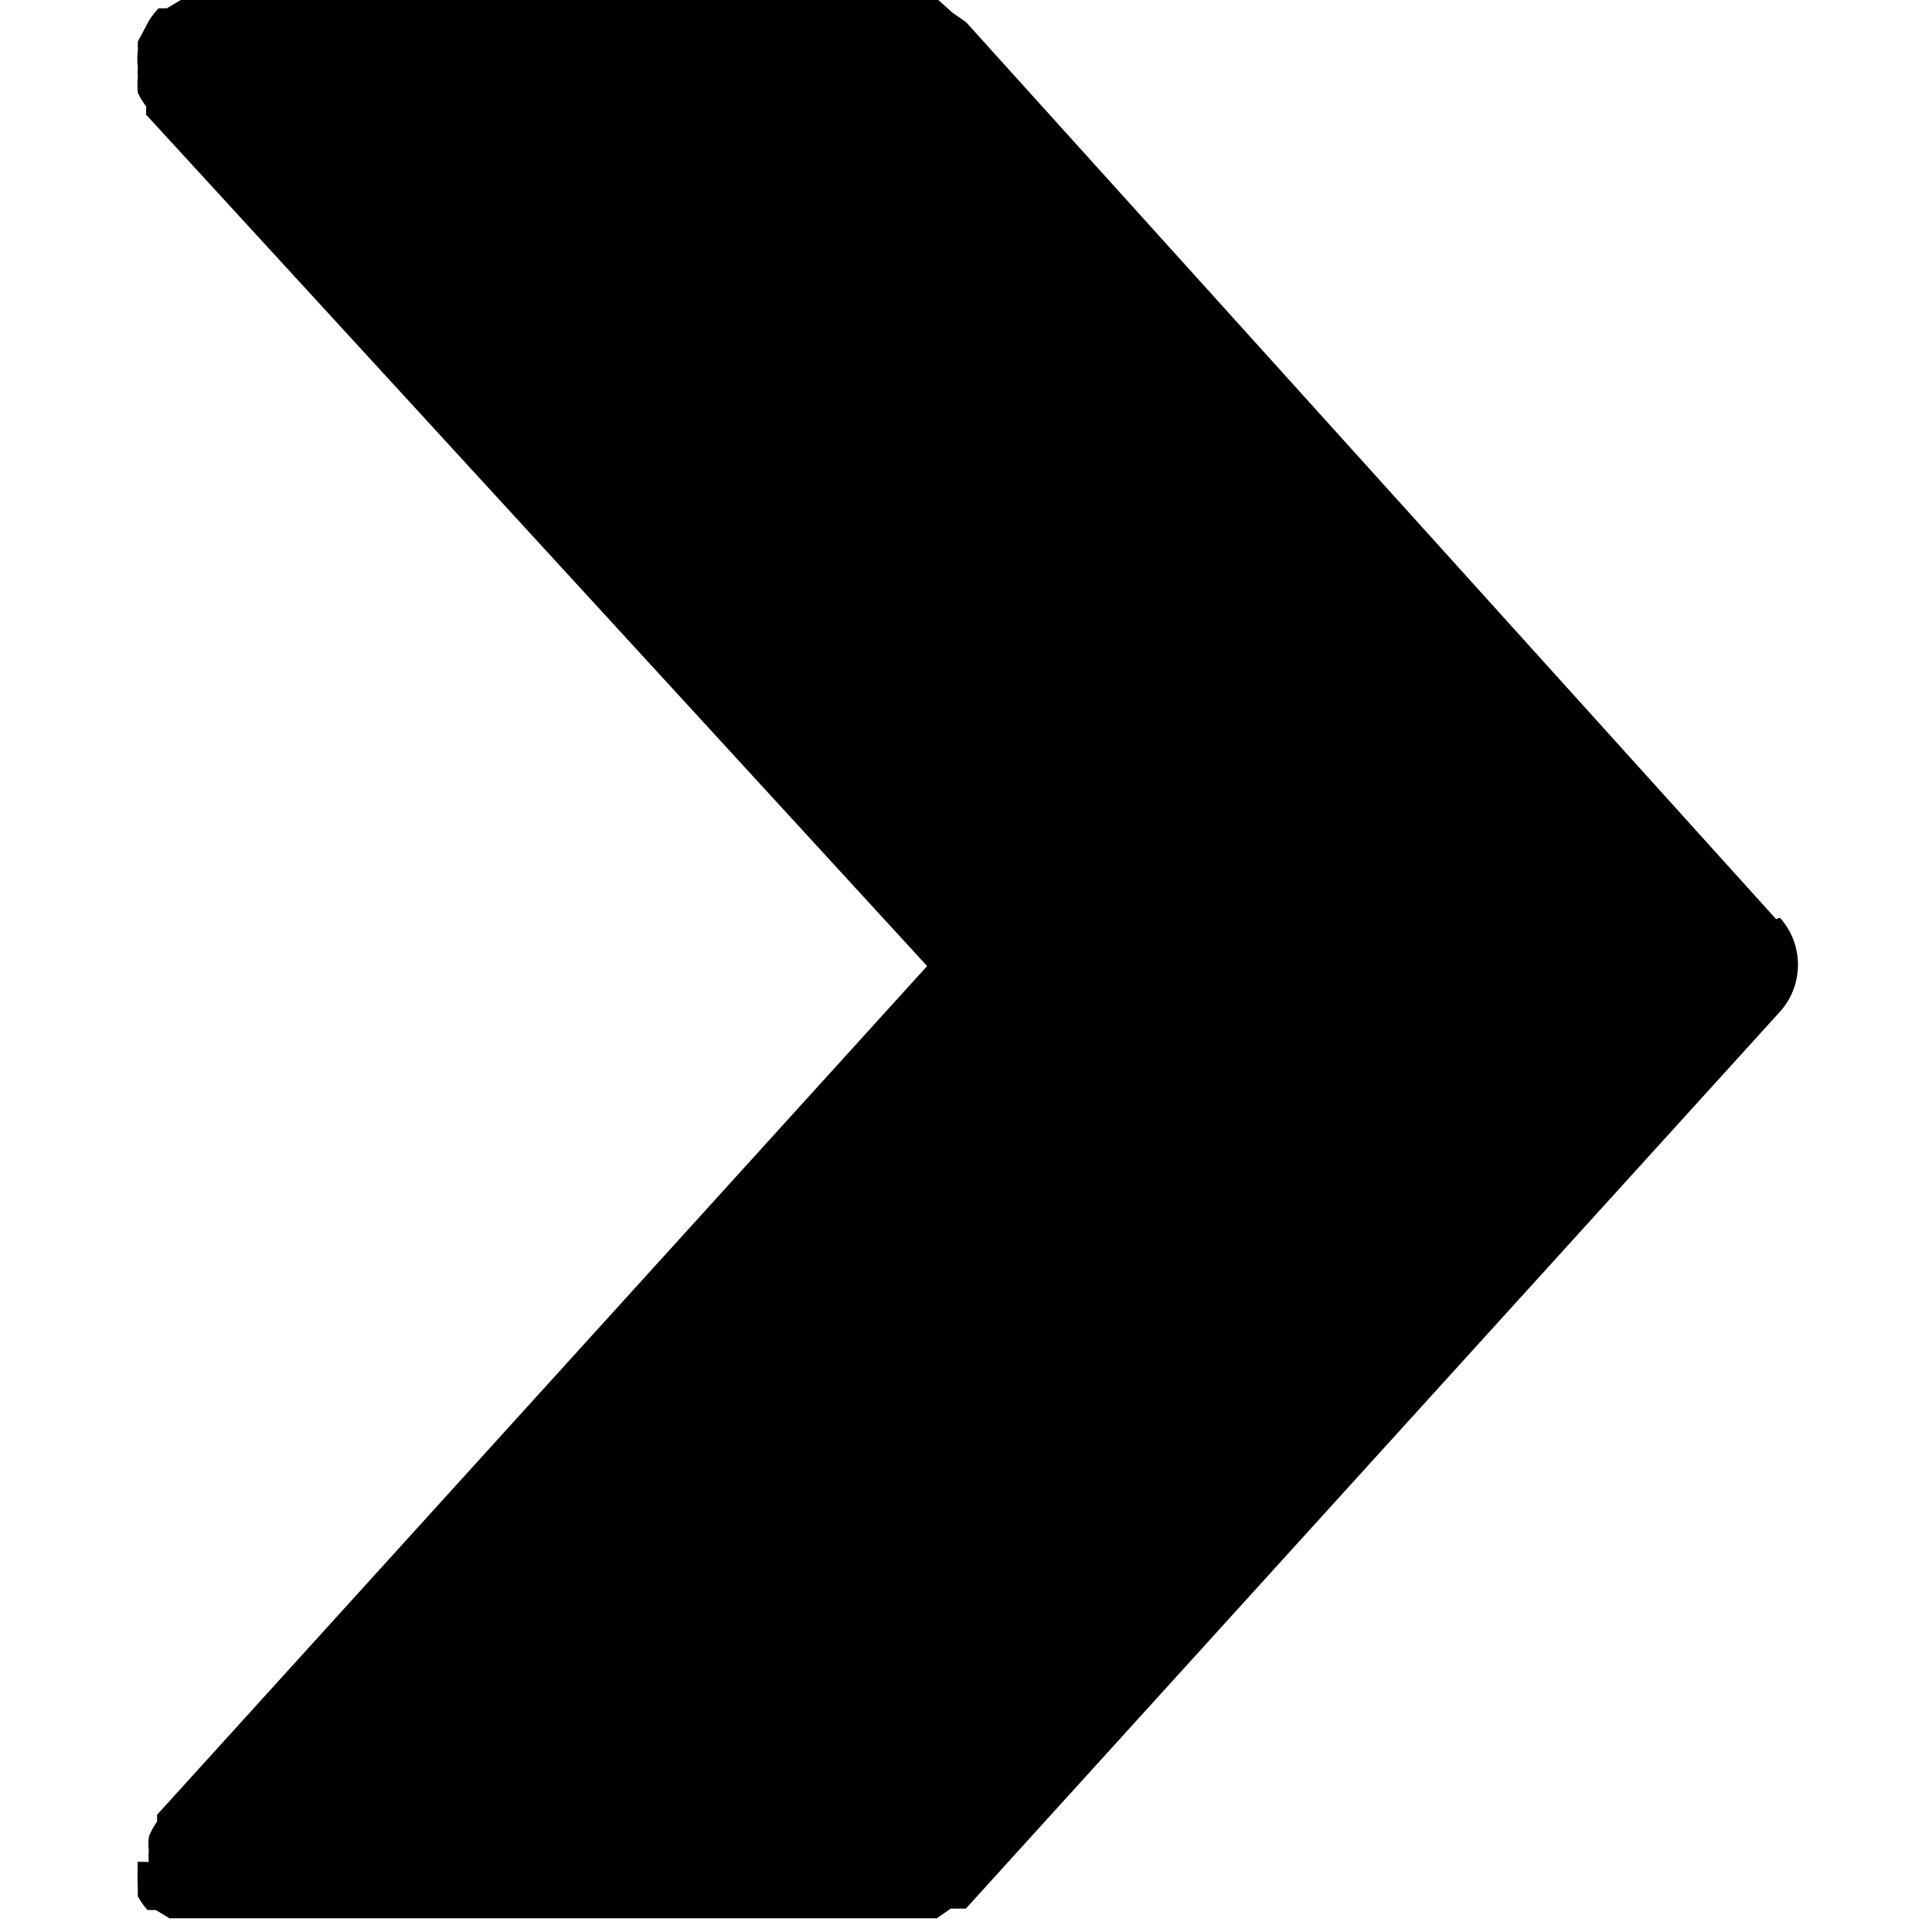 <!-- Generated by IcoMoon.io -->
<svg version="1.1" xmlns="http://www.w3.org/2000/svg" width="32" height="32" viewBox="0 0 32 32">
<title>arrows-m-right-shape</title>
<path d="M29.417 15.223l-13.417-14.857-0.229-0.16-0.229-0.206h-12.549l-0.229 0.137h-0.137c-0.059 0.061-0.112 0.128-0.157 0.201l-0.186 0.348c-0.001 0.020-0.002 0.044-0.002 0.069s0.001 0.048 0.002 0.072c-0.006 0.041-0.010 0.093-0.010 0.145s0.004 0.104 0.010 0.154l-0.001-0.006c-0.002 0.024-0.003 0.052-0.003 0.080s0.001 0.056 0.003 0.084c-0.005 0.034-0.007 0.078-0.007 0.122s0.003 0.088 0.007 0.131c0.039 0.082 0.085 0.157 0.138 0.226l-0.002 0.135 12.937 14.103-12.754 14.057v0.114c-0.053 0.073-0.099 0.155-0.135 0.244-0.006 0.042-0.009 0.082-0.009 0.122s0.002 0.080 0.006 0.119c-0.003 0.023-0.004 0.054-0.004 0.087s0.001 0.064 0.004 0.096l-0.183-0.004c-0.002 0.065-0.003 0.141-0.003 0.217s0.001 0.152 0.004 0.228l-0 0.126c0.047 0.087 0.1 0.162 0.161 0.23l-0.001-0.001h0.137l0.229 0.137h12.709l0.229-0.16h0.251l13.486-14.857c0.184-0.205 0.297-0.478 0.297-0.777s-0.113-0.572-0.298-0.778z"></path>
</svg>
